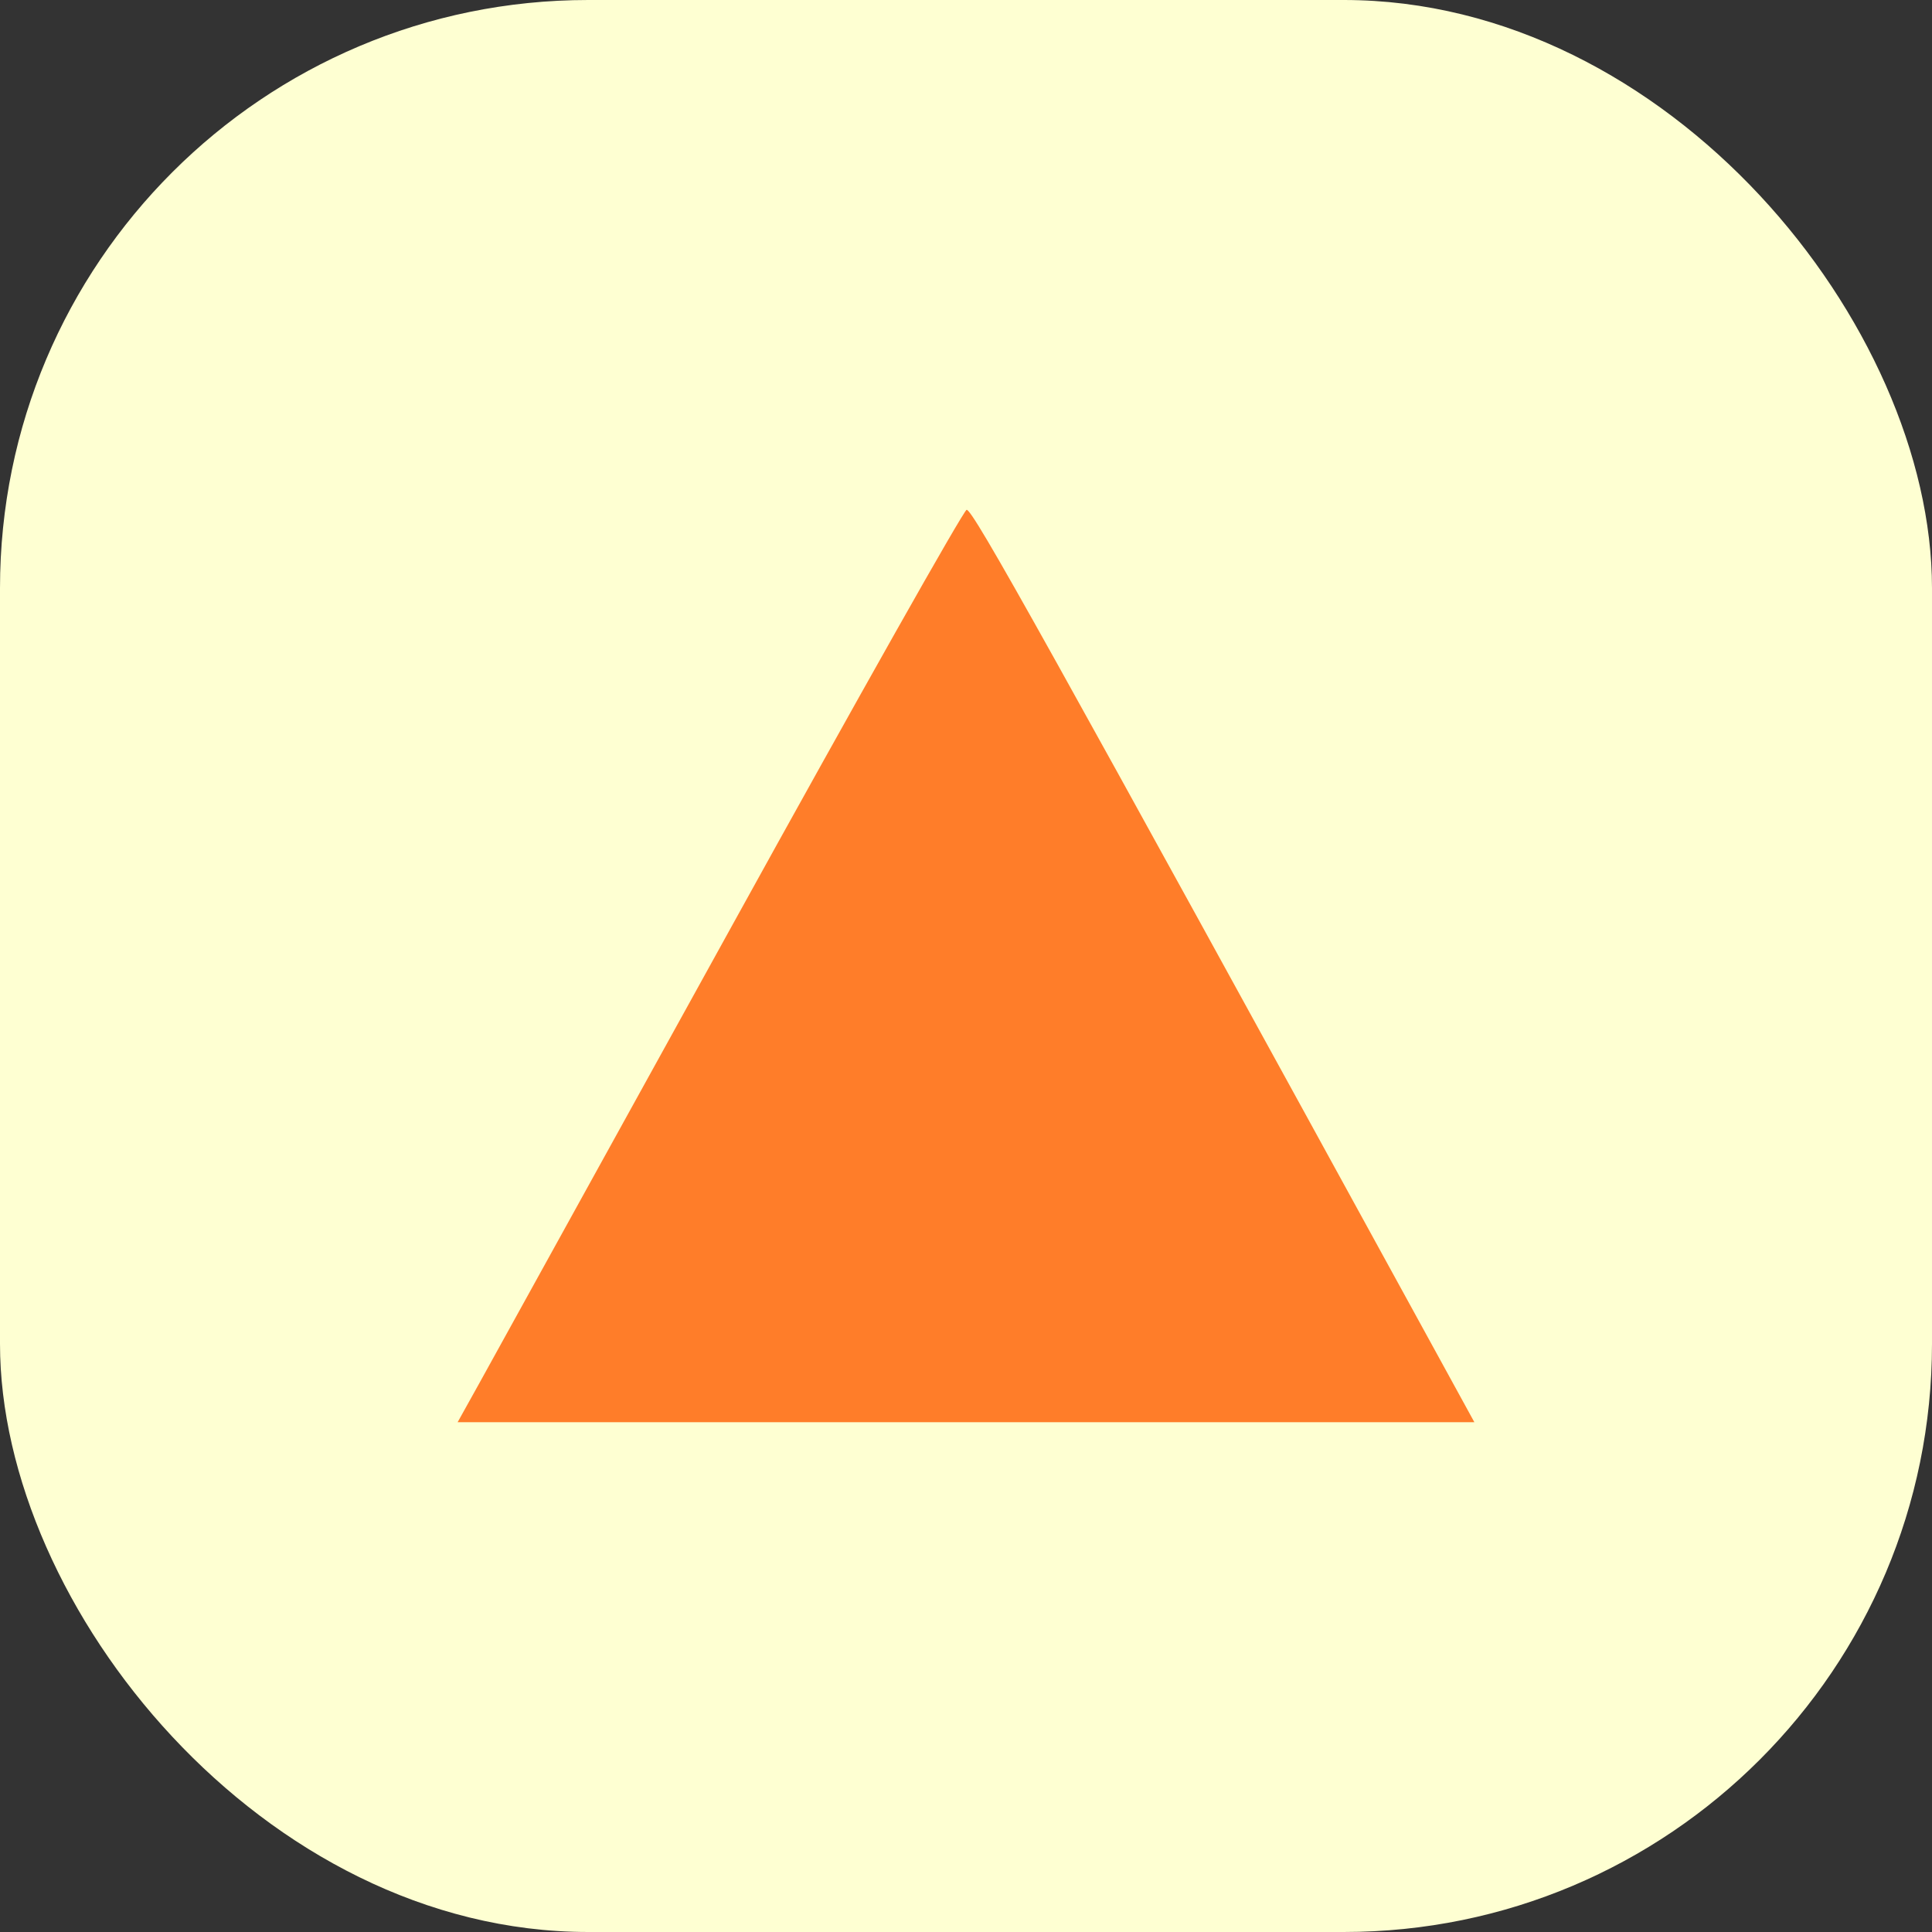 <?xml version="1.0" encoding="UTF-8" standalone="no"?>
<svg
   id="Layer_1"
   version="1.1"
   viewBox="0 0 32 32"
   sodipodi:docname="favicon.svg"
   inkscape:version="1.4 (e7c3feb1, 2024-10-09)"
   width="32"
   height="32"
   inkscape:export-filename="favicon.png"
   inkscape:export-xdpi="96"
   inkscape:export-ydpi="96"
   xmlns:inkscape="http://www.inkscape.org/namespaces/inkscape"
   xmlns:sodipodi="http://sodipodi.sourceforge.net/DTD/sodipodi-0.dtd"
   xmlns="http://www.w3.org/2000/svg"
   xmlns:svg="http://www.w3.org/2000/svg">
  <rect x="0" y="0" width="32" height="32" fill="#333333" stroke="none"/>
  <sodipodi:namedview
     id="namedview5"
     pagecolor="#ffffff"
     bordercolor="#000000"
     borderopacity="0.25"
     inkscape:showpageshadow="2"
     inkscape:pageopacity="0.0"
     inkscape:pagecheckerboard="0"
     inkscape:deskcolor="#d1d1d1"
     inkscape:zoom="11.189055"
     inkscape:cx="8.8926187"
     inkscape:cy="19.03646"
     inkscape:window-width="1472"
     inkscape:window-height="805"
     inkscape:window-x="0"
     inkscape:window-y="37"
     inkscape:window-maximized="0"
     inkscape:current-layer="g1" />
  <!-- Generator: Adobe Illustrator 29.3.1, SVG Export Plug-In . SVG Version: 2.1.0 Build 151)  -->
  <defs
     id="defs1">
    <style
       id="style1">
      .st0 {
        fill: #fbf9d3;
      }
    </style>
  </defs>
  <g
     id="g2"
     sodipodi:insensitive="true"
     style="display:none">
    <rect
       class="st0"
       x="1387.11"
       y="1226.56"
       width="115.5"
       height="115.5"
       id="rect1" />
    <path
       class="st0"
       d="m 1333.77,752.28 v 293.33 h -114.6 v 296.44 H 922.75 V 1047.59 H 802.03 V 752.28 Z"
       id="path1" />
    <path
       class="st0"
       d="M 455.09,1342.83 V 752.08 h 302.9 v 590.75 z"
       id="path2" />
  </g>
  <g
     id="g5"
     sodipodi:insensitive="true"
     style="display:none">
    <path
       class="st0"
       d="M 62.42,365.56 V 70.49 H 594.18 V 364.55 H 479.91 V 660.73 H 183.47 V 365.56 Z"
       id="path3" />
    <path
       class="st0"
       d="M 1786.66,661.04 C 1678.81,463.5 1572.42,268.64 1464.23,70.49 1355.79,268.99 1138.45,661.04 1138.45,661.04 h 648.2 z"
       id="path4" />
    <path
       class="st0"
       d="M 1111.37,654.23 V 365.57 H 946.8 V 70.56 H 653.46 v 590.48 h 458.04 c 0,0 -0.09,-6.8 -0.14,-6.81 z"
       id="path5" />
  </g>
  <g
     inkscape:groupmode="layer"
     id="layer1"
     inkscape:label="Layer 1"
     style="display:none"
     sodipodi:insensitive="true">
    <path
       style="fill:#ff7d29;stroke-width:3.419"
       d="m 445.671,1005.783 c 0,-0.649 34.654,-63.814 77.01,-140.367 42.355,-76.553 114.008,-206.412 159.227,-288.575 45.22,-82.163 83.358,-150.563 84.753,-151.999 1.395,-1.436 72.44,125.382 157.878,281.818 85.439,156.436 157.315,288.001 159.726,292.366 l 4.383,7.936 H 767.16 c -176.819,0 -321.488,-0.531 -321.488,-1.179 z"
       id="path13" />
    <path
       style="fill:#ff7d29;stroke-width:3.419"
       d="m 1228.825,950.55 v -56.412 h 56.412 56.412 v 56.412 56.412 h -56.412 -56.412 z"
       id="path16" />
  </g>
  <g
     inkscape:groupmode="layer"
     id="layer2"
     inkscape:label="Layer 2">
    <g
       id="g1"
       transform="scale(0.032)">
      <rect
         style="fill:#feffd2;fill-opacity:1"
         id="rect17"
         width="1000"
         height="1000"
         x="0"
         y="0"
         ry="304.427" />
      <path
         style="fill:#ff7d29;stroke-width:4.771"
         d="m 248.147,715.855 c 6.202,-11.151 64.886,-117.402 130.409,-236.112 65.523,-118.71 120.325,-215.853 121.782,-215.874 3.292,-0.046 40.346,66.465 243.833,437.673 l 18.96,34.587 H 500 236.87 Z"
         id="path17" />
    </g>
  </g>
</svg>
